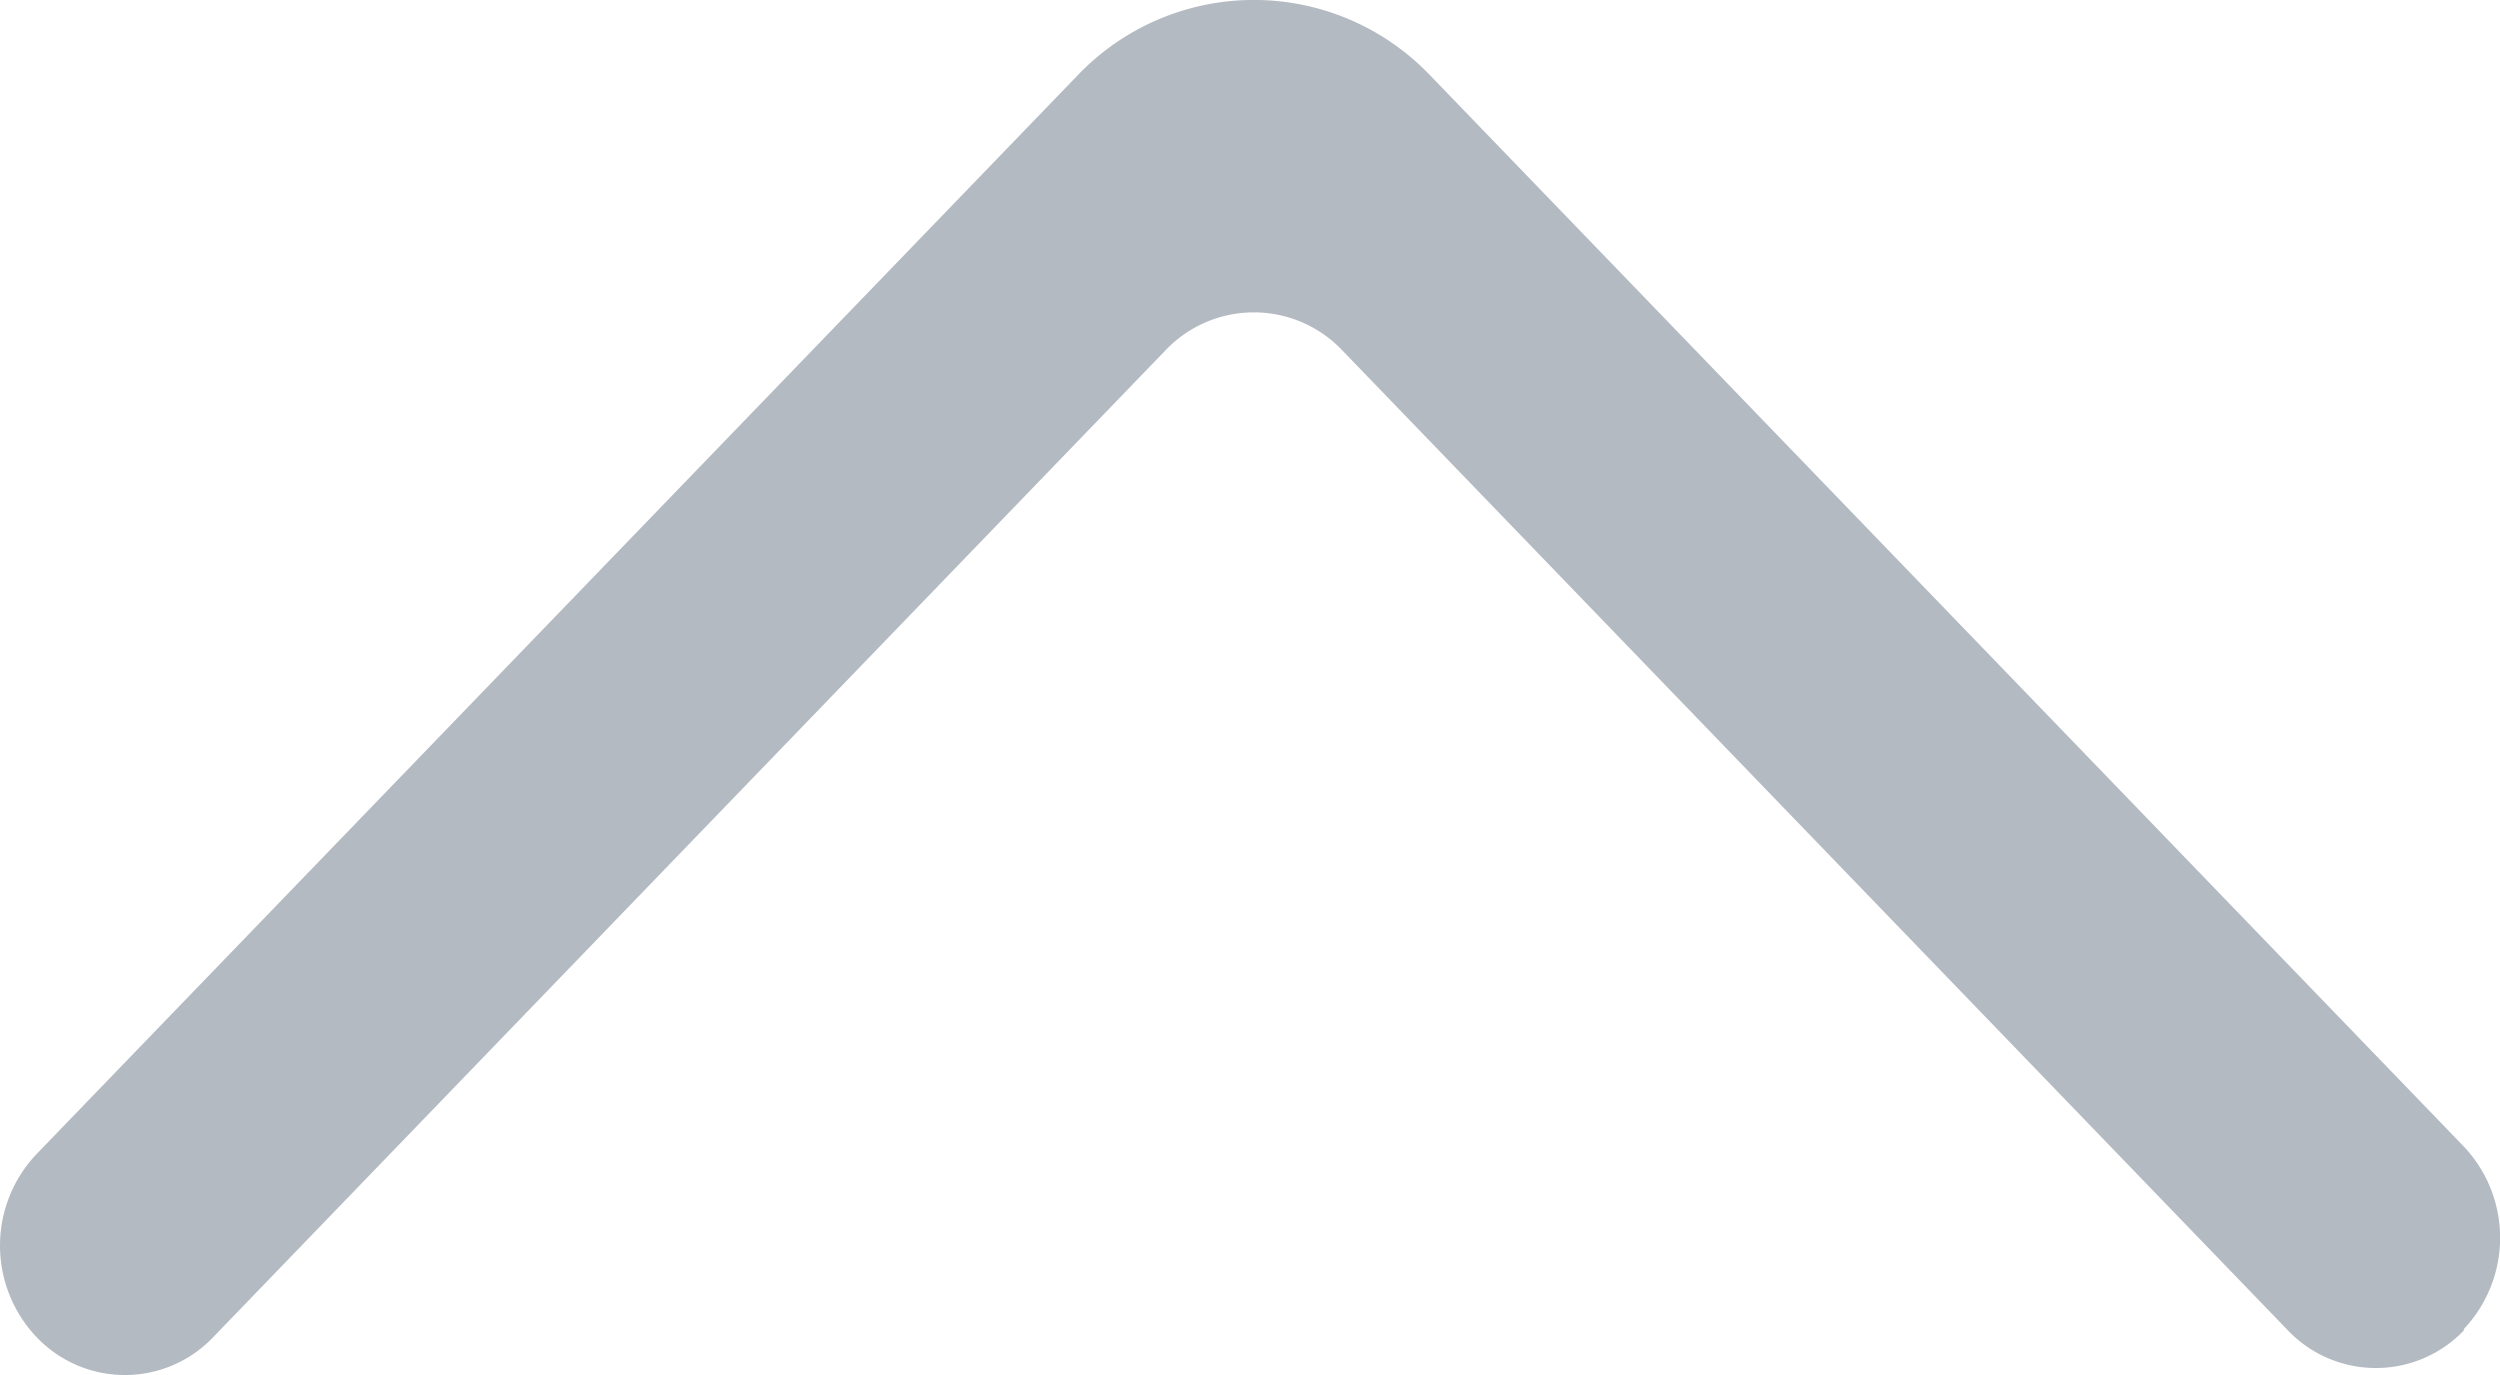 <svg xmlns="http://www.w3.org/2000/svg" width="14.545" height="8" viewBox="0 0 14.545 8">
  <path id="arrow_up" d="M14.333,7.734h0a.773.773,0,0,0,0-1.065L8.323.441a1.418,1.418,0,0,0-2.056,0L.213,6.714A.773.773,0,0,0,.205,7.771a.709.709,0,0,0,1.036.008l5.54-5.741a.709.709,0,0,1,1.028,0l5.5,5.7a.708.708,0,0,0,1.028,0" fill="#b3bac2"/>
</svg>
